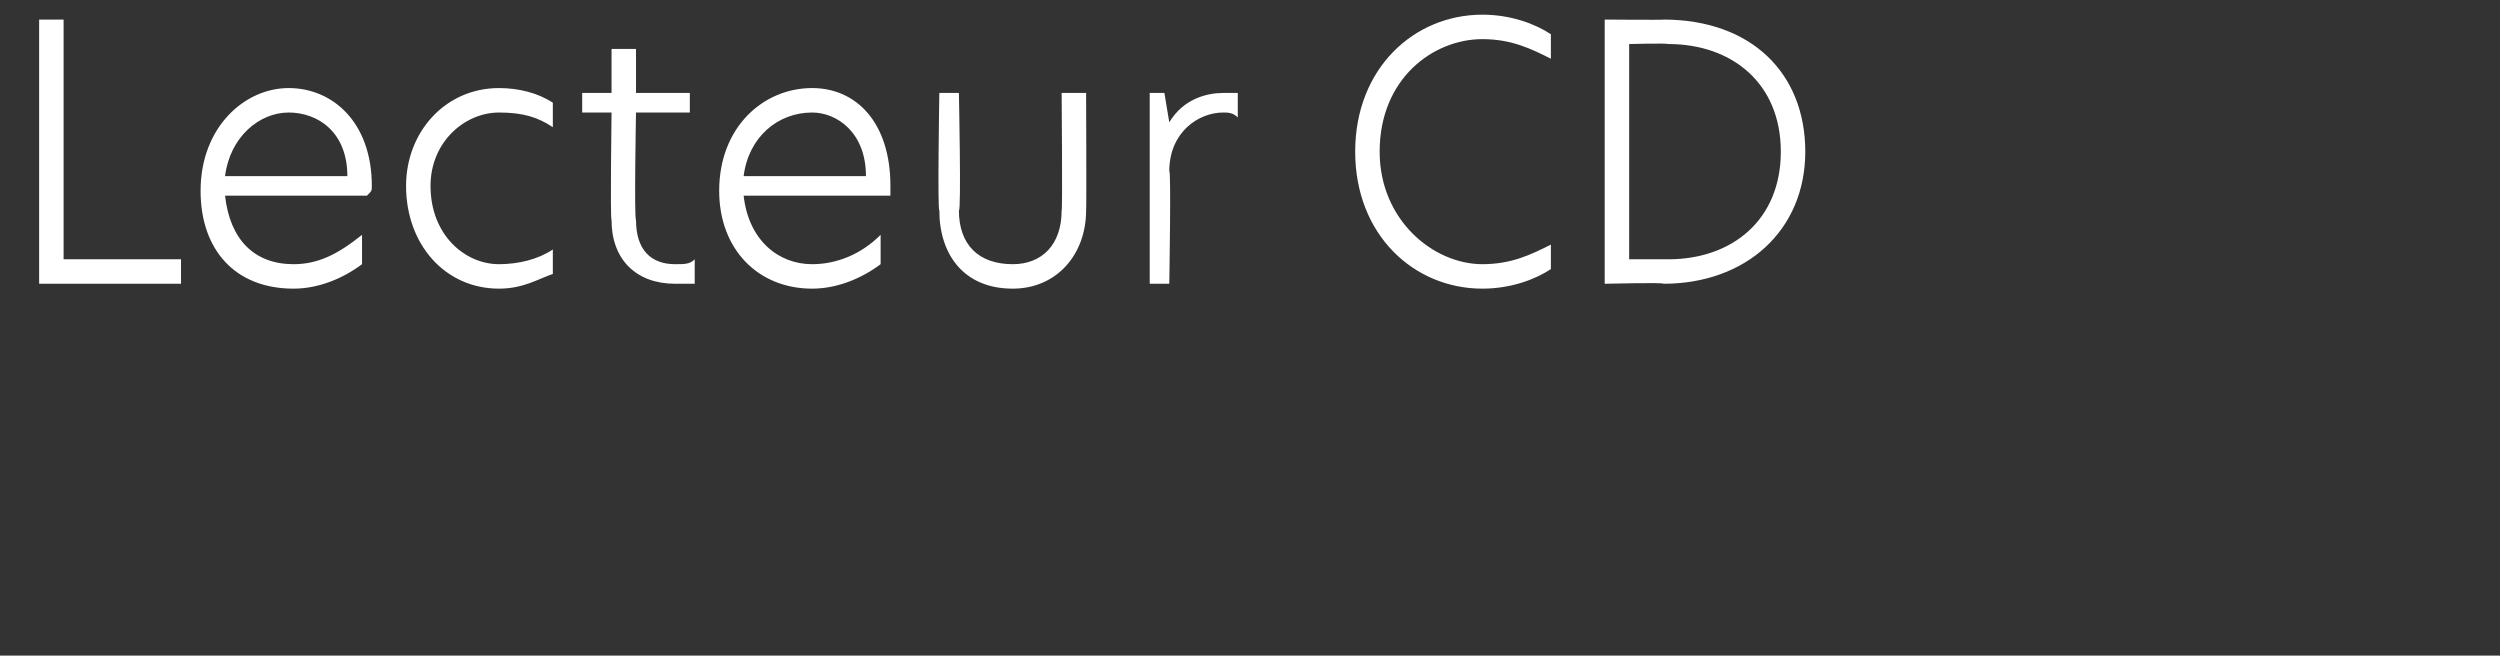 <?xml version="1.0" standalone="no"?>
<!DOCTYPE svg PUBLIC "-//W3C//DTD SVG 1.1//EN" "http://www.w3.org/Graphics/SVG/1.1/DTD/svg11.dtd">
<svg xmlns="http://www.w3.org/2000/svg" version="1.1" width="51.1px" height="13.4px" viewBox="0 0 51.1 13.4">
  <rect x="0" y="0" width="51.1" height="13.4" fill="#333333" stroke="none"/>
  <desc>Lecteur CD</desc>
  <defs/>
  <g id="Polygon20491">
    <path d="M 0.8 0.4 L 1.3 0.4 L 1.3 5.3 L 3.7 5.3 L 3.7 5.8 L 0.8 5.8 L 0.8 0.4 Z M 7.5 4 C 7.5 4 4.6 4 4.6 4 C 4.7 4.9 5.2 5.4 6 5.4 C 6.5 5.4 6.9 5.2 7.4 4.8 C 7.4 4.8 7.4 5.4 7.4 5.4 C 7 5.7 6.5 5.9 6 5.9 C 4.8 5.9 4.1 5.1 4.1 3.9 C 4.1 2.6 5 1.8 5.9 1.8 C 6.8 1.8 7.6 2.5 7.6 3.8 C 7.6 3.9 7.6 3.9 7.5 4 Z M 7.1 3.6 C 7.1 2.7 6.5 2.3 5.9 2.3 C 5.3 2.3 4.7 2.8 4.6 3.6 C 4.6 3.6 7.1 3.6 7.1 3.6 Z M 10.2 5.4 C 10.6 5.4 11 5.3 11.3 5.1 C 11.3 5.1 11.3 5.6 11.3 5.6 C 11 5.7 10.7 5.9 10.2 5.9 C 9.1 5.9 8.3 5 8.3 3.8 C 8.3 2.7 9.1 1.8 10.2 1.8 C 10.6 1.8 11 1.9 11.3 2.1 C 11.3 2.1 11.3 2.6 11.3 2.6 C 11 2.4 10.7 2.3 10.2 2.3 C 9.5 2.3 8.8 2.9 8.8 3.8 C 8.8 4.8 9.5 5.4 10.2 5.4 Z M 13 1.9 L 14.1 1.9 L 14.1 2.3 L 13 2.3 C 13 2.3 12.96 4.45 13 4.5 C 13 5.1 13.3 5.4 13.8 5.4 C 14 5.4 14.1 5.4 14.2 5.3 C 14.2 5.3 14.2 5.8 14.2 5.8 C 14.1 5.8 14 5.8 13.8 5.8 C 13 5.8 12.5 5.3 12.5 4.5 C 12.47 4.47 12.5 2.3 12.5 2.3 L 11.9 2.3 L 11.9 1.9 L 12.5 1.9 L 12.5 1 L 13 1 L 13 1.9 Z M 18.2 4 C 18.2 4 15.2 4 15.2 4 C 15.3 4.9 15.9 5.4 16.6 5.4 C 17.1 5.4 17.6 5.2 18 4.8 C 18 4.8 18 5.4 18 5.4 C 17.6 5.7 17.1 5.9 16.6 5.9 C 15.5 5.9 14.7 5.1 14.7 3.9 C 14.7 2.6 15.6 1.8 16.6 1.8 C 17.5 1.8 18.2 2.5 18.2 3.8 C 18.2 3.9 18.2 3.9 18.2 4 Z M 17.7 3.6 C 17.7 2.7 17.1 2.3 16.6 2.3 C 15.9 2.3 15.3 2.8 15.2 3.6 C 15.2 3.6 17.7 3.6 17.7 3.6 Z M 19.2 4.3 C 19.16 4.31 19.2 1.9 19.2 1.9 L 19.6 1.9 C 19.6 1.9 19.65 4.34 19.6 4.3 C 19.6 5 20 5.4 20.7 5.4 C 21.3 5.4 21.7 5 21.7 4.3 C 21.72 4.33 21.7 1.9 21.7 1.9 L 22.2 1.9 C 22.2 1.9 22.21 4.31 22.2 4.3 C 22.2 5.2 21.6 5.9 20.7 5.9 C 19.7 5.9 19.2 5.2 19.2 4.3 Z M 23.5 1.9 L 23.8 1.9 L 23.9 2.5 C 23.9 2.5 23.91 2.53 23.9 2.5 C 24.2 2 24.7 1.9 25 1.9 C 25.1 1.9 25.2 1.9 25.3 1.9 C 25.3 1.9 25.3 2.4 25.3 2.4 C 25.2 2.3 25.1 2.3 25 2.3 C 24.5 2.3 23.9 2.7 23.9 3.5 C 23.94 3.46 23.9 5.8 23.9 5.8 L 23.5 5.8 L 23.5 1.9 Z M 30.3 5.9 C 28.9 5.9 27.7 4.8 27.7 3.1 C 27.7 1.4 28.9 0.3 30.3 0.3 C 30.9 0.3 31.4 0.5 31.7 0.7 C 31.7 0.7 31.7 1.2 31.7 1.2 C 31.3 1 30.9 0.8 30.3 0.8 C 29.3 0.8 28.2 1.6 28.2 3.1 C 28.2 4.5 29.3 5.4 30.3 5.4 C 30.9 5.4 31.3 5.2 31.7 5 C 31.7 5 31.7 5.5 31.7 5.5 C 31.4 5.7 30.9 5.9 30.3 5.9 Z M 36.9 3.1 C 36.9 4.7 35.7 5.8 34 5.8 C 34.04 5.77 32.8 5.8 32.8 5.8 L 32.8 0.4 C 32.8 0.4 34.04 0.41 34 0.4 C 35.8 0.4 36.9 1.5 36.9 3.1 Z M 33.3 5.3 C 33.3 5.3 34.06 5.3 34.1 5.3 C 35.4 5.3 36.4 4.5 36.4 3.1 C 36.4 1.7 35.4 0.9 34.1 0.9 C 34.07 0.88 33.3 0.9 33.3 0.9 L 33.3 5.3 Z " stroke="none" fill="#fff"/>
  </g>
</svg>